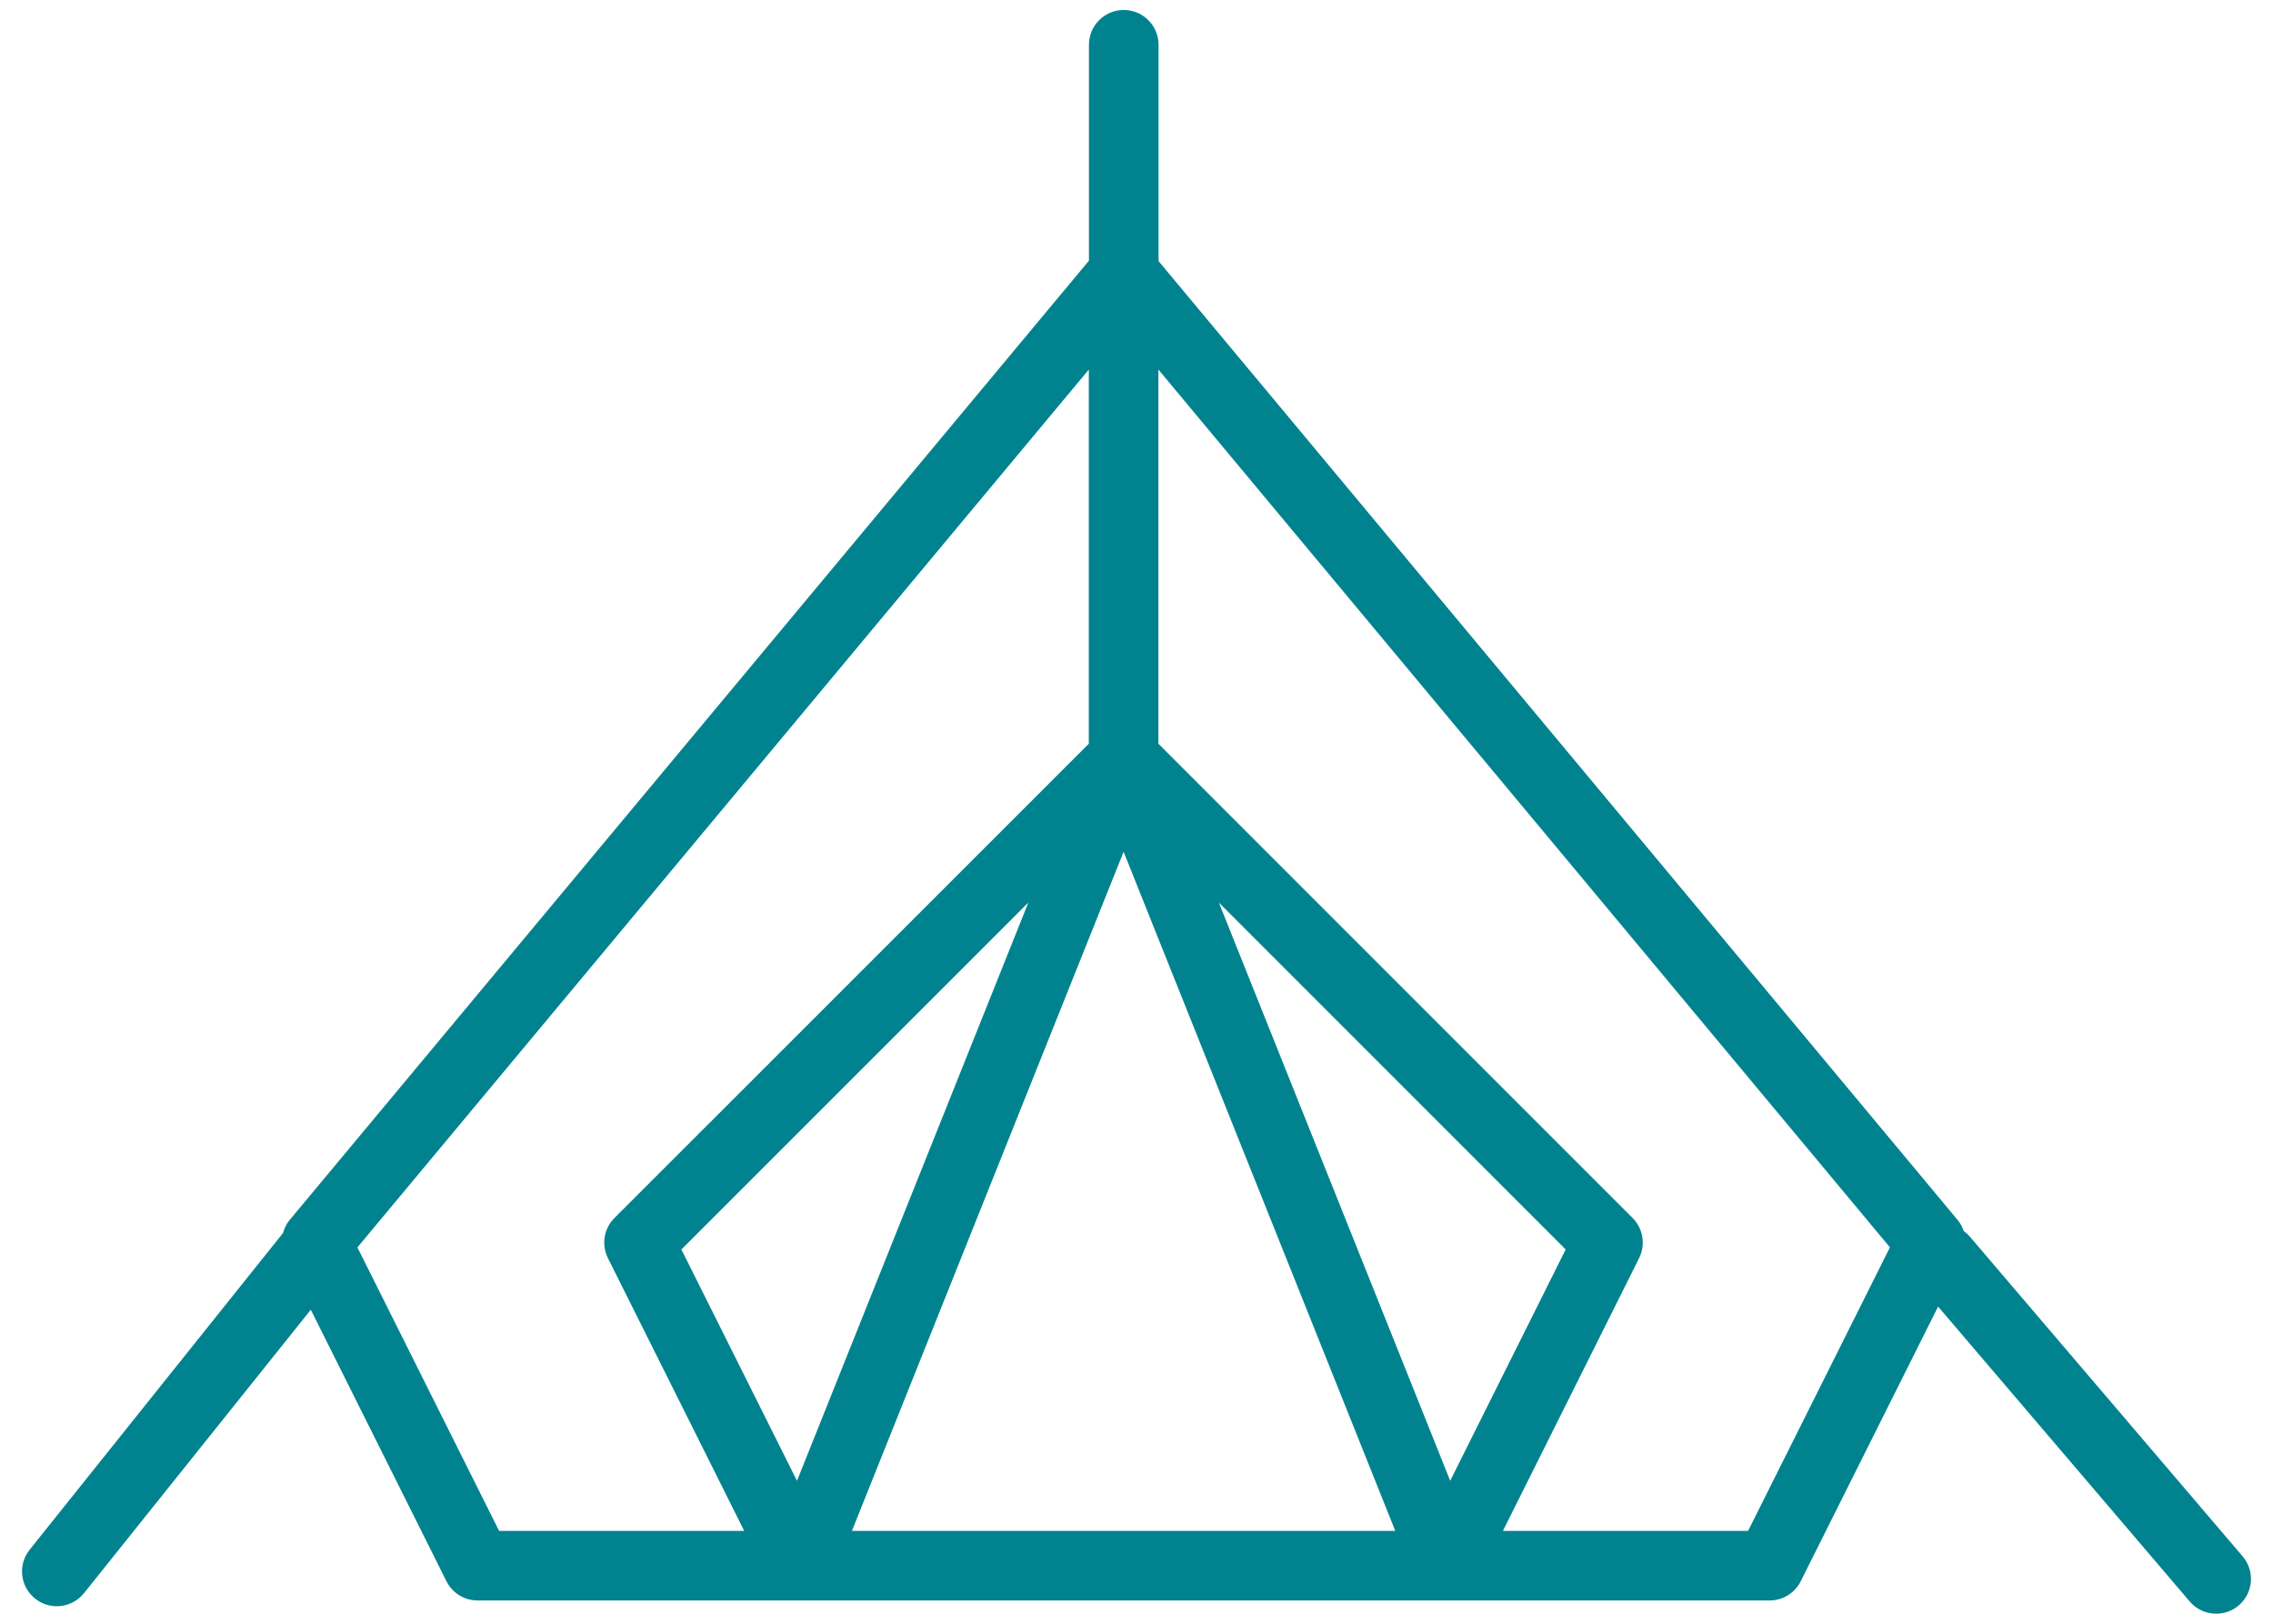 <svg width="98" height="70" viewBox="0 0 98 70" fill="none" xmlns="http://www.w3.org/2000/svg">
<path d="M96.691 67.094L84.921 53.302C84.845 53.212 84.758 53.137 84.667 53.07C84.609 52.906 84.531 52.748 84.416 52.609L49.95 11.254V1.93C49.95 1.101 49.279 0.43 48.45 0.43C47.621 0.43 46.95 1.101 46.95 1.93V11.238L12.477 52.608C12.342 52.77 12.26 52.959 12.203 53.155L1.279 66.808C0.761 67.455 0.866 68.399 1.513 68.916C1.789 69.138 2.12 69.245 2.449 69.245C2.889 69.245 3.325 69.053 3.621 68.683L13.4 56.463L19.249 68.168C19.503 68.676 20.022 68.997 20.591 68.997H76.296C76.864 68.997 77.383 68.676 77.638 68.168L83.561 56.327L94.41 69.041C94.706 69.389 95.128 69.567 95.552 69.567C95.896 69.567 96.242 69.449 96.525 69.208C97.154 68.671 97.229 67.724 96.691 67.094ZM60.157 65.997H36.73L48.444 36.721L60.157 65.997ZM52.552 38.913L67.504 53.865L62.525 63.837L52.552 38.913ZM34.362 63.838L29.378 53.865L44.337 38.91L34.362 63.838ZM15.41 53.776L46.944 15.933V32.062L26.492 52.508C26.035 52.964 25.922 53.661 26.211 54.239L32.087 65.997H21.518L15.41 53.776ZM75.369 65.997H64.798L70.67 54.238C70.958 53.661 70.845 52.964 70.389 52.508L49.944 32.062V15.932L81.484 53.774L75.369 65.997Z" fill="#00838F"/>
</svg>

